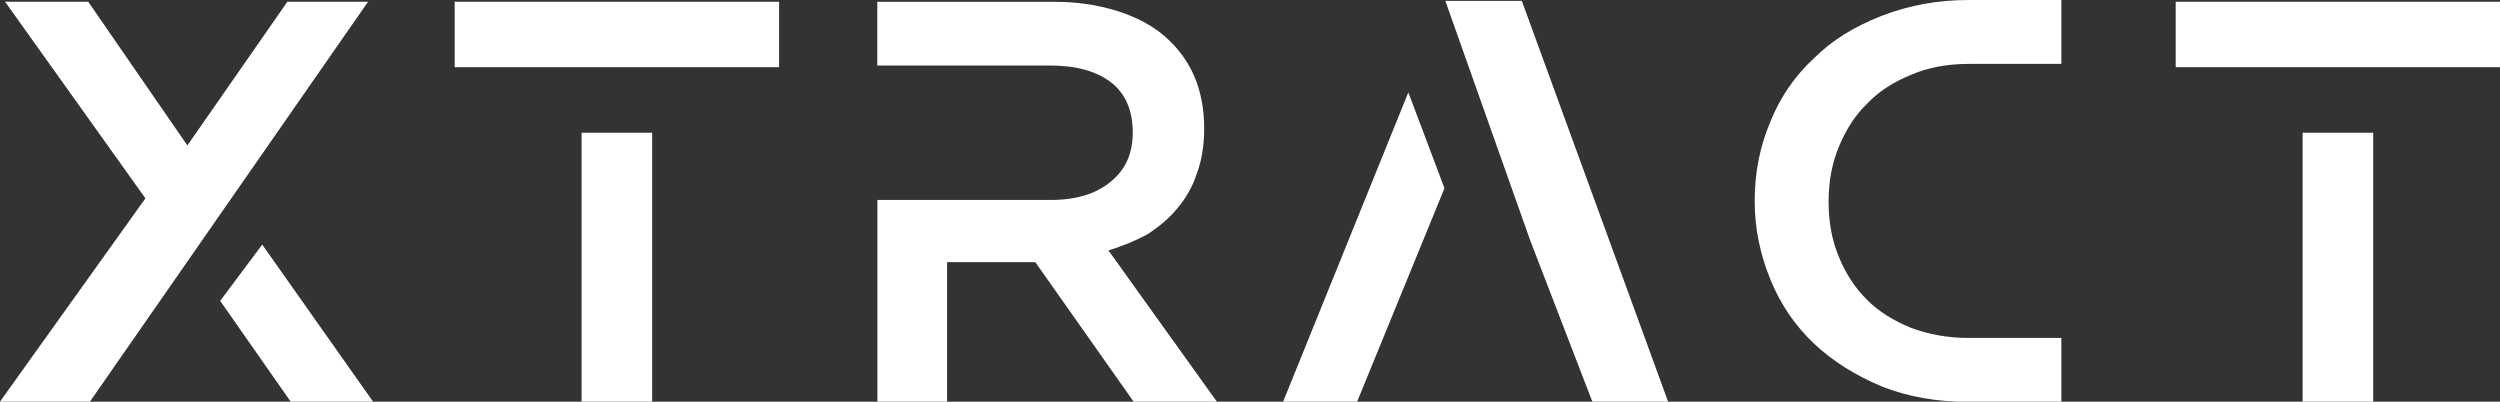 <?xml version="1.0" encoding="UTF-8"?><svg id="a" xmlns="http://www.w3.org/2000/svg" viewBox="0 0 232.42 37.34"><rect x="0" y="0" width="232.42" height="37.34" fill="#333333" stroke="none"/><defs><style>.b{fill:#fff;}</style></defs><path class="b" d="M13.83,28.13l3.52-4.69-.08-.16-3.44,4.84ZM34.22,.16h-7.5l-9.3,13.36L8.2,.16H.47L13.52,18.44,0,37.34H8.36L34.22,.16Zm.47,37.19l-10.31-14.61-3.91,5.23,6.56,9.38h7.66ZM60.63,6.25h11.8V.16h-30.16V6.25h18.36Zm-6.56,6.09h6.56v25h-6.56V12.34Zm59.06,25l-10.08-14.06c1.35-.42,2.55-.91,3.59-1.48,1.15-.73,2.08-1.54,2.81-2.42,.83-.99,1.43-2.06,1.8-3.2,.47-1.25,.7-2.66,.7-4.22,0-1.82-.31-3.46-.94-4.92-.62-1.41-1.54-2.63-2.73-3.67-1.15-.99-2.6-1.77-4.38-2.34-1.82-.57-3.75-.86-5.78-.86h-16.56V6.09h16.02c2.45,0,4.35,.52,5.7,1.56,1.35,1.04,2.03,2.6,2.03,4.69,0,1.93-.68,3.44-2.03,4.53-1.35,1.15-3.23,1.72-5.62,1.72h-16.09v18.75h6.48v-12.97h8.2l9.14,12.97h7.73Zm34.92,0h7.03L141.48,.08h-7.11l7.89,22.27,5.78,15Zm-28.75,0h6.87l8.12-19.84-3.36-8.91-11.64,28.75Zm45.31-26.09c.94-2.29,2.29-4.24,4.06-5.86,1.61-1.61,3.7-2.92,6.25-3.91s5.23-1.48,8.05-1.48h8.67V5.94h-8.59c-2.03,0-3.83,.34-5.39,1.02-1.67,.68-3.02,1.56-4.06,2.66-1.09,1.04-1.98,2.4-2.66,4.06-.62,1.51-.94,3.2-.94,5.08s.31,3.57,.94,5.08c.62,1.56,1.51,2.92,2.66,4.06,1.04,1.04,2.4,1.9,4.06,2.58,1.67,.62,3.46,.94,5.39,.94h8.59v5.94h-8.67c-2.92,0-5.57-.47-7.97-1.41-2.5-1.04-4.61-2.37-6.33-3.98-1.77-1.67-3.12-3.65-4.06-5.94-.99-2.4-1.48-4.84-1.48-7.34,0-2.66,.49-5.13,1.48-7.42h0Zm56.02-5h11.8V.16h-30.16V6.25h18.36Zm-6.56,6.09h6.56v25h-6.56V12.34Z"/></svg>